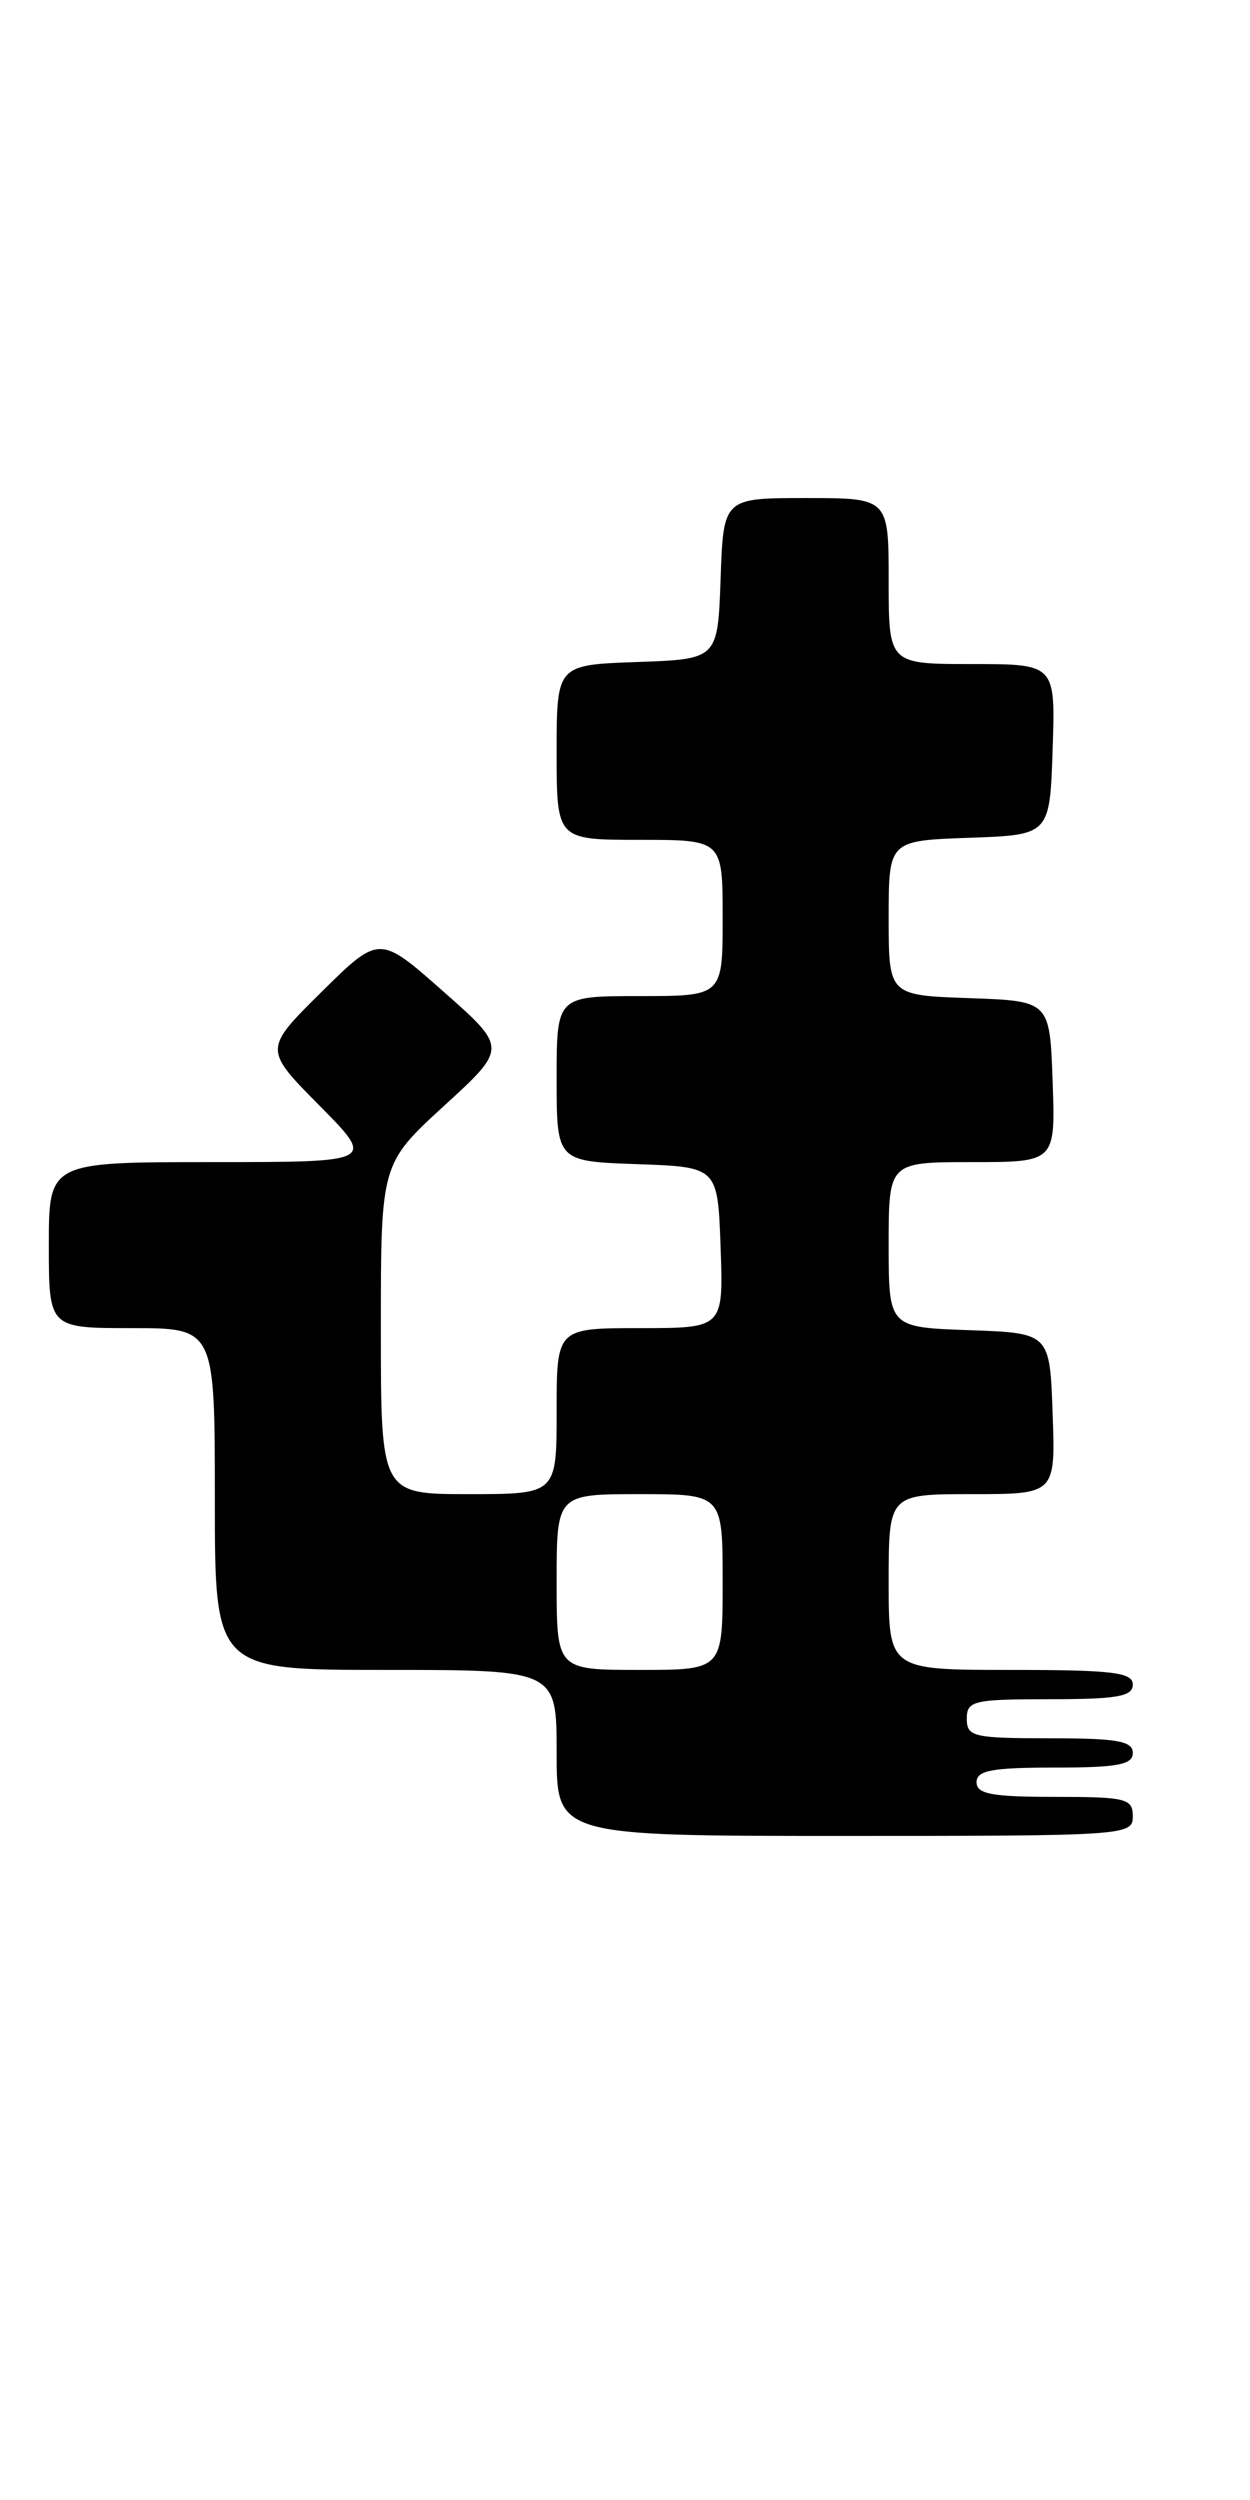 <?xml version="1.0" encoding="UTF-8" standalone="no"?>
<!DOCTYPE svg PUBLIC "-//W3C//DTD SVG 1.1//EN" "http://www.w3.org/Graphics/SVG/1.1/DTD/svg11.dtd" >
<svg xmlns="http://www.w3.org/2000/svg" xmlns:xlink="http://www.w3.org/1999/xlink" version="1.1" viewBox="0 0 128 256">
 <g >
 <path fill="currentColor"
d=" M 116.00 186.00 C 116.00 184.17 115.33 184.00 108.00 184.00 C 101.56 184.00 100.00 183.71 100.00 182.50 C 100.00 181.29 101.56 181.00 108.00 181.00 C 114.44 181.00 116.00 180.71 116.00 179.50 C 116.00 178.28 114.39 178.00 107.50 178.00 C 99.67 178.00 99.00 177.84 99.00 176.00 C 99.00 174.16 99.67 174.00 107.50 174.00 C 114.39 174.00 116.00 173.72 116.00 172.50 C 116.00 171.25 113.94 171.00 103.50 171.00 C 91.00 171.00 91.00 171.00 91.00 162.00 C 91.00 153.00 91.00 153.00 99.54 153.00 C 108.08 153.00 108.08 153.00 107.79 144.75 C 107.50 136.50 107.50 136.50 99.25 136.21 C 91.00 135.92 91.00 135.92 91.00 127.46 C 91.00 119.00 91.00 119.00 99.54 119.00 C 108.08 119.00 108.08 119.00 107.79 110.75 C 107.50 102.50 107.50 102.50 99.25 102.21 C 91.00 101.92 91.00 101.92 91.00 94.00 C 91.00 86.08 91.00 86.08 99.25 85.79 C 107.50 85.50 107.50 85.50 107.79 76.75 C 108.08 68.00 108.08 68.00 99.54 68.00 C 91.00 68.00 91.00 68.00 91.00 59.50 C 91.00 51.00 91.00 51.00 82.54 51.00 C 74.08 51.00 74.08 51.00 73.79 59.25 C 73.50 67.50 73.50 67.50 65.25 67.79 C 57.00 68.08 57.00 68.08 57.00 77.04 C 57.00 86.00 57.00 86.00 65.50 86.00 C 74.00 86.00 74.00 86.00 74.00 94.00 C 74.00 102.00 74.00 102.00 65.50 102.00 C 57.00 102.00 57.00 102.00 57.00 110.46 C 57.00 118.92 57.00 118.92 65.25 119.21 C 73.50 119.50 73.50 119.50 73.79 127.75 C 74.08 136.00 74.08 136.00 65.54 136.00 C 57.00 136.00 57.00 136.00 57.00 144.50 C 57.00 153.00 57.00 153.00 48.00 153.00 C 39.00 153.00 39.00 153.00 39.00 136.09 C 39.00 119.18 39.00 119.18 45.47 113.24 C 51.95 107.31 51.95 107.31 45.39 101.52 C 38.84 95.73 38.84 95.73 32.92 101.58 C 27.00 107.44 27.00 107.44 32.72 113.22 C 38.44 119.00 38.44 119.00 21.72 119.00 C 5.00 119.00 5.00 119.00 5.00 127.50 C 5.00 136.00 5.00 136.00 13.50 136.00 C 22.00 136.00 22.00 136.00 22.00 153.50 C 22.00 171.00 22.00 171.00 39.50 171.00 C 57.00 171.00 57.00 171.00 57.00 179.50 C 57.00 188.00 57.00 188.00 86.50 188.00 C 115.33 188.00 116.00 187.95 116.00 186.00 Z  M 57.00 162.00 C 57.00 153.00 57.00 153.00 65.50 153.00 C 74.00 153.00 74.00 153.00 74.00 162.00 C 74.00 171.00 74.00 171.00 65.50 171.00 C 57.00 171.00 57.00 171.00 57.00 162.00 Z "/>
</g>
</svg>